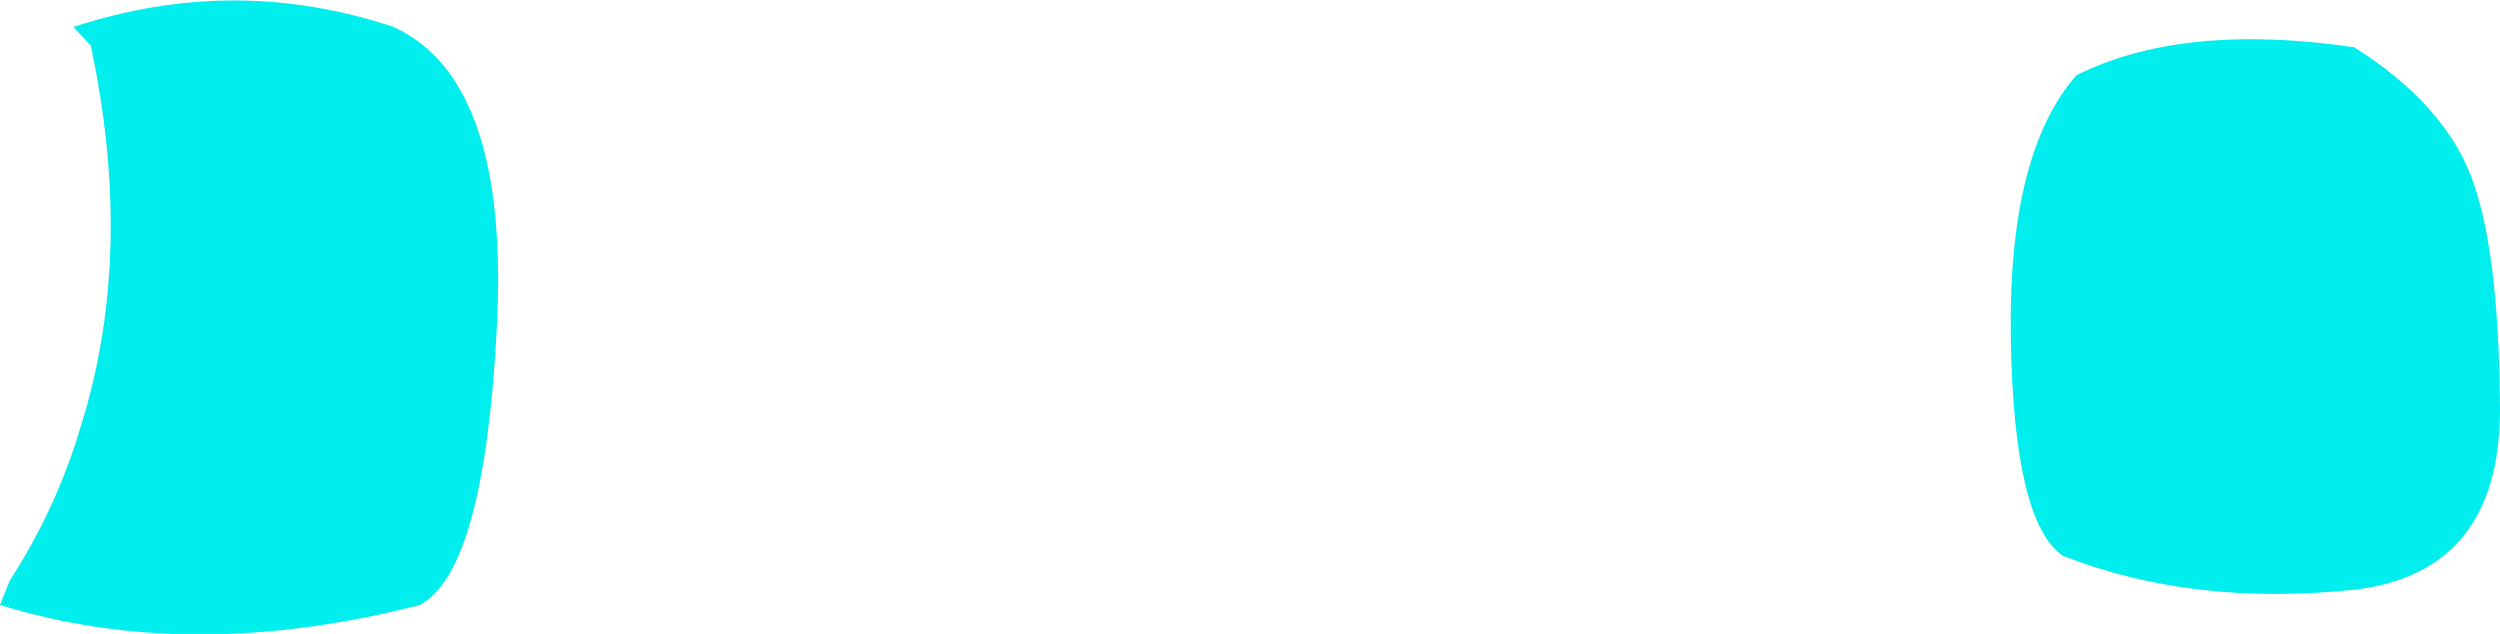 <?xml version="1.0" encoding="UTF-8" standalone="no"?>
<svg xmlns:xlink="http://www.w3.org/1999/xlink" height="32.85px" width="129.55px" xmlns="http://www.w3.org/2000/svg">
  <g transform="matrix(1.0, 0.0, 0.0, 1.0, 64.75, 16.45)">
    <path d="M-60.95 -15.05 Q-52.6 -17.8 -44.35 -15.05 -38.35 -12.3 -39.0 0.45 -39.65 13.15 -43.0 14.9 -54.9 17.95 -64.75 14.9 L-64.25 13.65 Q-61.8 9.85 -60.55 5.6 -57.75 -3.35 -60.05 -14.1 L-60.95 -15.05 M57.25 -14.0 Q61.75 -11.15 63.25 -7.45 64.75 -3.7 64.8 4.75 64.8 13.15 57.35 14.1 48.9 15.0 42.15 12.35 39.6 10.6 39.45 1.05 39.3 -8.5 42.85 -12.55 48.35 -15.3 57.25 -14.0" fill="#00eeee" fill-rule="evenodd" stroke="none"/>
  </g>
</svg>

